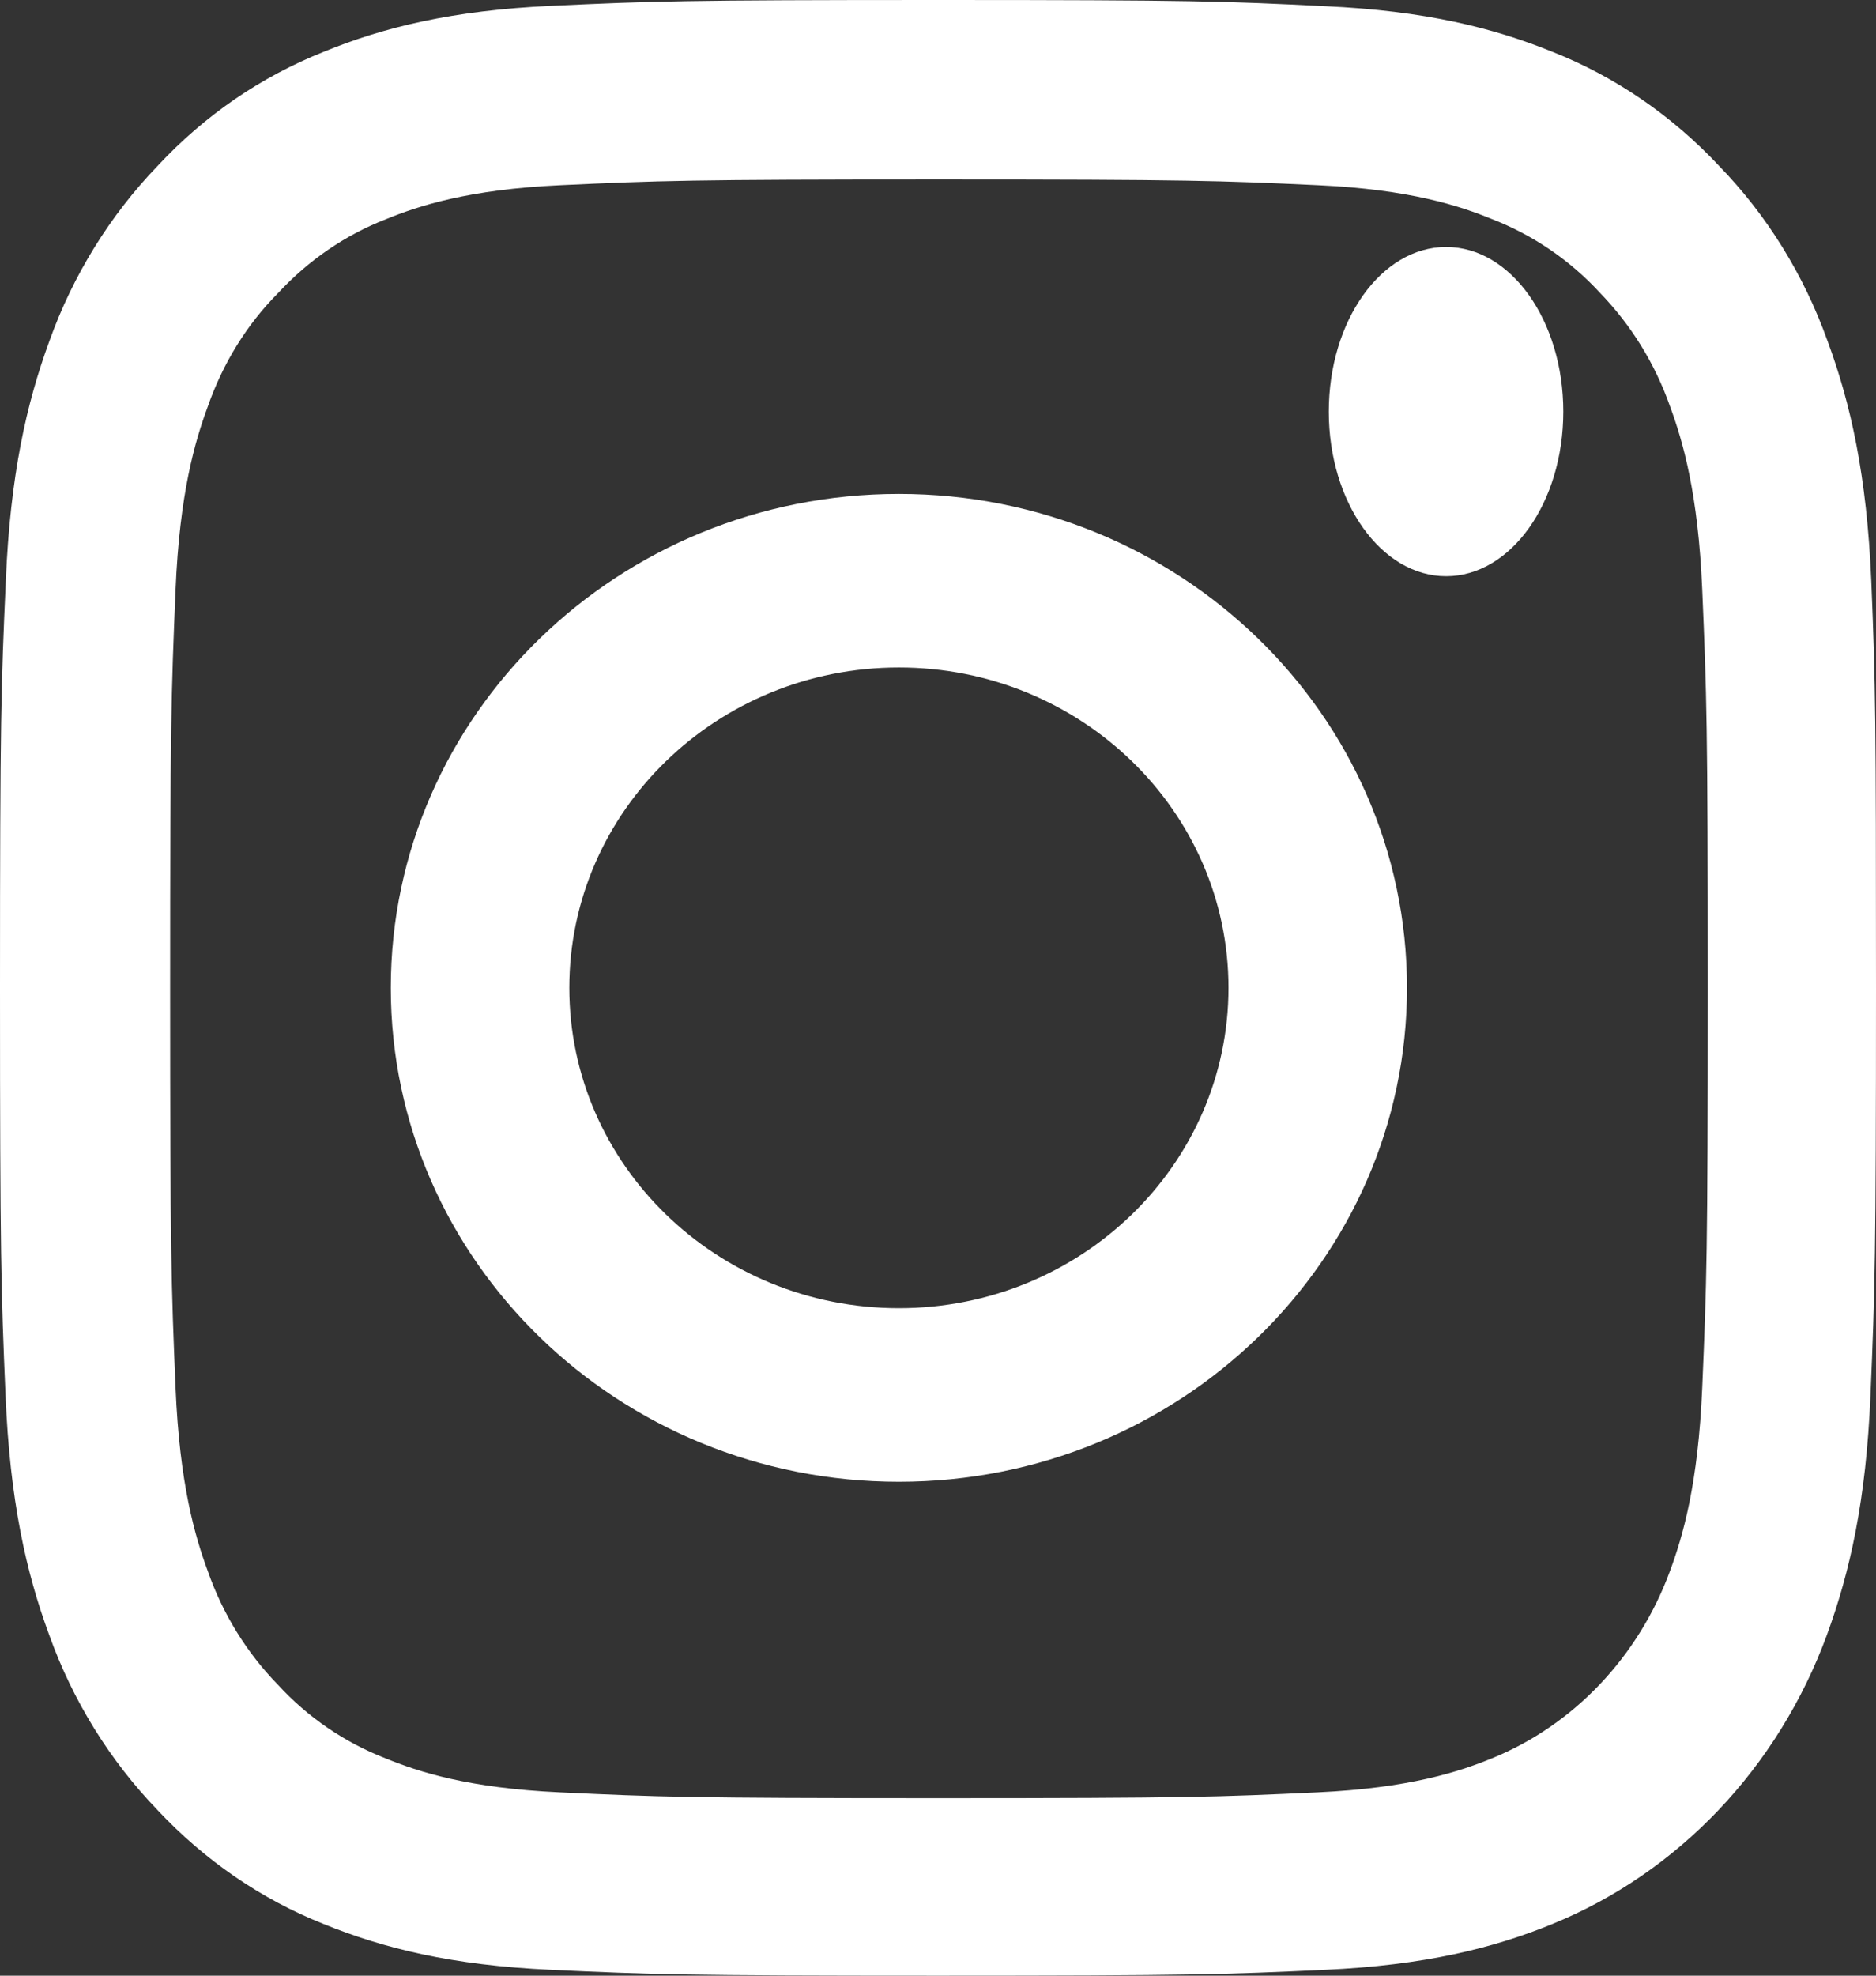 <?xml version="1.0" encoding="UTF-8"?>
<svg width="19px" height="20px" viewBox="0 0 19 20" version="1.1" xmlns="http://www.w3.org/2000/svg" xmlns:xlink="http://www.w3.org/1999/xlink">
    <rect x="0" y="0" width="19" height="20" fill="#333333" stroke="none"/>
    <!-- Generator: Sketch 52.6 (67491) - http://www.bohemiancoding.com/sketch -->
    <title>Instagram</title>
    <desc>Created with Sketch.</desc>
    <g id="Layout" stroke="none" stroke-width="1" fill="none" fill-rule="evenodd">
        <g id="Info-and-about" transform="translate(-181, -897)" fill="#FFFFFF">
            <g id="Content" transform="translate(131, 619)">
                <g id="O-nas">
                    <g id="social" transform="translate(0, 278)">
                        <g id="Instagram" transform="translate(50, 0)">
                            <path d="M18.952,5.88 C18.907,4.817 18.744,4.087 18.51,3.454 C18.269,2.782 17.897,2.18 17.411,1.68 C16.936,1.172 16.36,0.777 15.729,0.527 C15.124,0.281 14.434,0.109 13.424,0.063 C12.407,0.012 12.084,0 9.504,0 C6.924,0 6.601,0.012 5.587,0.059 C4.577,0.105 3.883,0.277 3.282,0.523 C2.643,0.777 2.072,1.168 1.596,1.68 C1.114,2.18 0.739,2.786 0.501,3.45 C0.267,4.087 0.104,4.813 0.059,5.876 C0.011,6.947 0,7.287 0,10.002 C0,12.717 0.011,13.057 0.056,14.124 C0.1,15.187 0.264,15.917 0.498,16.55 C0.739,17.222 1.114,17.824 1.596,18.324 C2.072,18.832 2.647,19.227 3.278,19.477 C3.883,19.723 4.574,19.895 5.584,19.941 C6.597,19.988 6.92,20 9.5,20 C12.08,20 12.403,19.988 13.417,19.941 C14.426,19.895 15.121,19.723 15.722,19.477 C16.999,18.957 18.009,17.894 18.503,16.55 C18.736,15.913 18.9,15.187 18.944,14.124 C18.989,13.057 19,12.717 19,10.002 C19,7.287 18.996,6.947 18.952,5.88 Z M17.24,14.046 C17.199,15.023 17.044,15.55 16.914,15.902 C16.594,16.773 15.937,17.464 15.109,17.8 C14.775,17.937 14.27,18.101 13.346,18.144 C12.344,18.191 12.043,18.203 9.507,18.203 C6.972,18.203 6.667,18.191 5.669,18.144 C4.741,18.101 4.24,17.937 3.905,17.8 C3.493,17.64 3.118,17.386 2.814,17.054 C2.498,16.73 2.257,16.339 2.105,15.906 C1.975,15.554 1.819,15.023 1.778,14.05 C1.734,12.995 1.723,12.678 1.723,10.01 C1.723,7.341 1.734,7.021 1.778,5.97 C1.819,4.993 1.975,4.466 2.105,4.114 C2.257,3.68 2.498,3.286 2.818,2.965 C3.126,2.633 3.497,2.379 3.909,2.219 C4.243,2.082 4.748,1.918 5.673,1.875 C6.675,1.829 6.976,1.817 9.511,1.817 C12.05,1.817 12.351,1.829 13.35,1.875 C14.278,1.918 14.779,2.082 15.113,2.219 C15.525,2.379 15.9,2.633 16.205,2.965 C16.52,3.29 16.761,3.68 16.914,4.114 C17.044,4.466 17.199,4.997 17.24,5.97 C17.285,7.025 17.296,7.341 17.296,10.01 C17.296,12.678 17.285,12.991 17.24,14.046 Z" id="Shape" fill-rule="nonzero"></path>
                            <path d="M9.104,5 C6.263,5 3.958,7.239 3.958,10 C3.958,12.761 6.263,15 9.104,15 C11.945,15 14.25,12.761 14.25,10 C14.25,7.239 11.945,5 9.104,5 Z M9.104,13.243 C7.261,13.243 5.766,11.791 5.766,10 C5.766,8.209 7.261,6.757 9.104,6.757 C10.947,6.757 12.442,8.209 12.442,10 C12.442,11.791 10.947,13.243 9.104,13.243 Z" id="Shape" fill-rule="nonzero"></path>
                            <path d="M15.833,4.167 C15.833,5.087 15.302,5.833 14.646,5.833 C13.99,5.833 13.458,5.087 13.458,4.167 C13.458,3.246 13.99,2.5 14.646,2.5 C15.302,2.5 15.833,3.246 15.833,4.167 Z" id="Path"></path>
                        </g>
                    </g>
                </g>
            </g>
        </g>
    </g>
</svg>